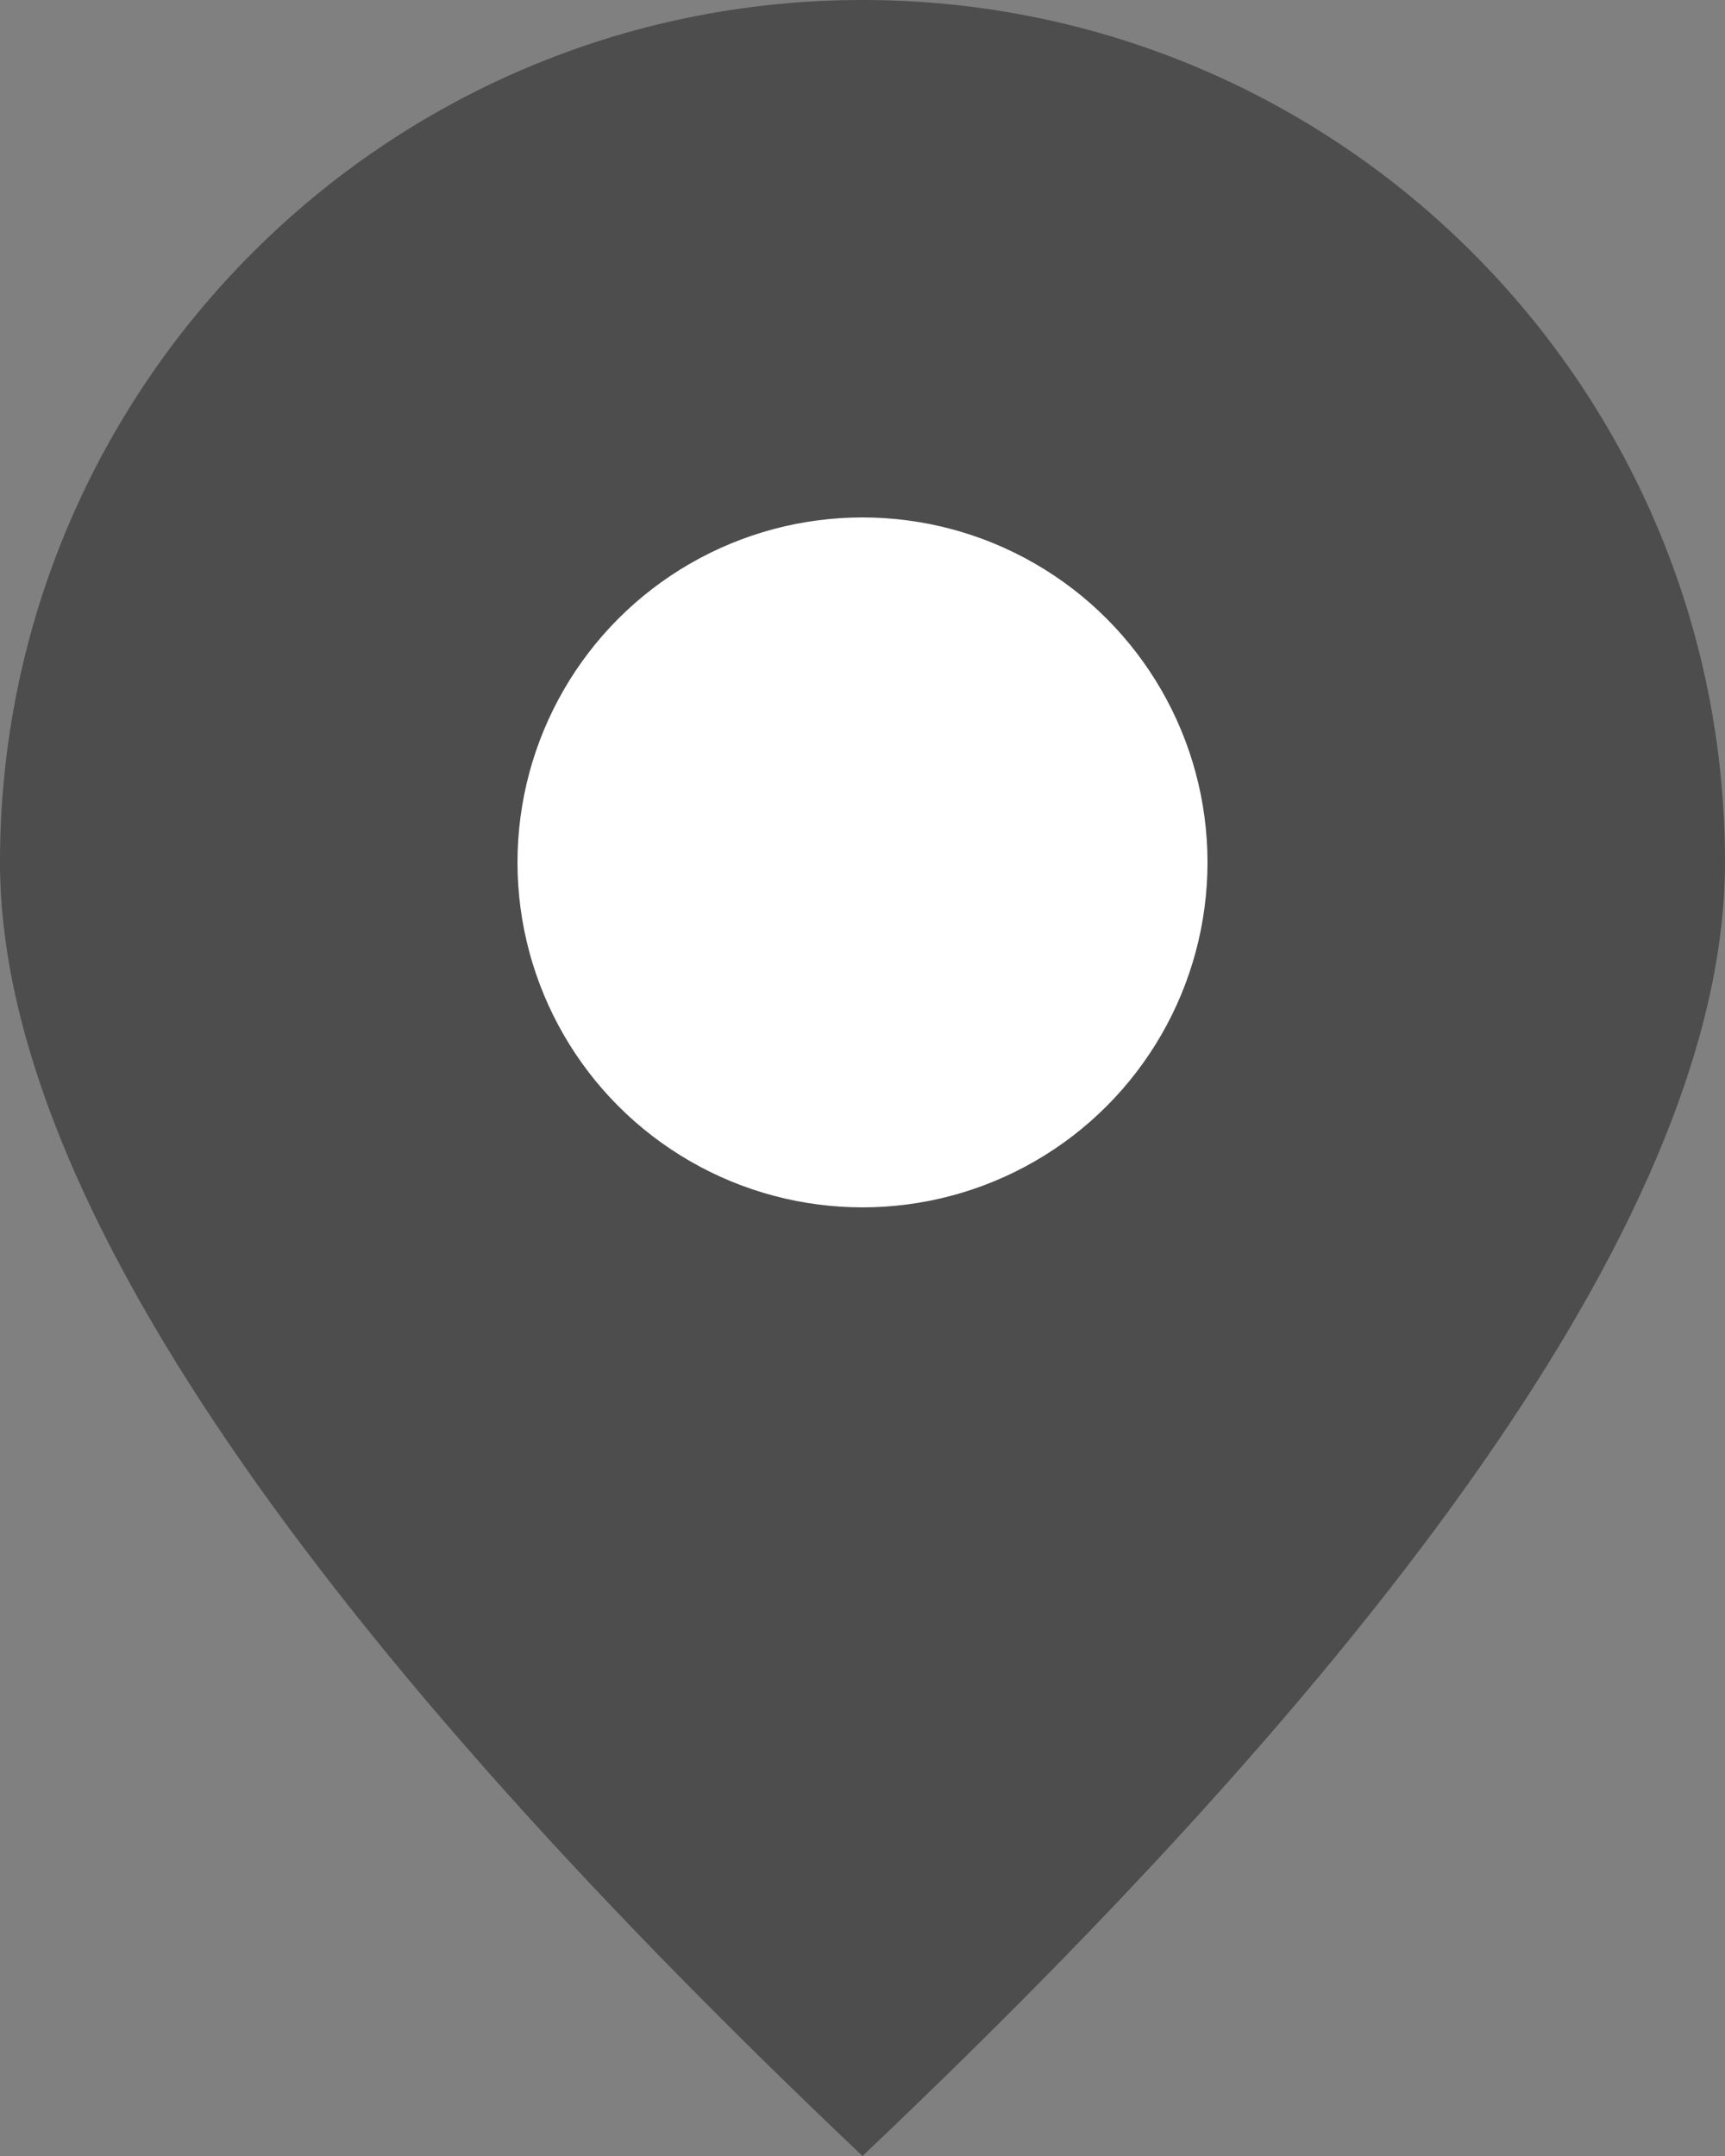 <?xml version="1.0" encoding="UTF-8"?>
<svg width="20px" height="25px" viewBox="0 0 20 25" version="1.1" xmlns="http://www.w3.org/2000/svg" xmlns:xlink="http://www.w3.org/1999/xlink">
    <rect x="0" y="0" width="20" height="25" fill="#808080" stroke="none"/>
    <!-- Generator: Sketch 53.2 (72643) - https://sketchapp.com -->
    <title>icon-3</title>
    <desc>Created with Sketch.</desc>
    <g id="icon-3" stroke="none" stroke-width="1" fill="none" fill-rule="evenodd">
        <path d="M10,25 C16.667,18.682 20,13.682 20,10 C20,4.477 15.523,-5.32907052e-15 10,-5.32907052e-15 C4.477,-5.32907052e-15 -8.8817842e-15,4.477 -8.8817842e-15,10 C-8.8817842e-15,13.682 3.333,18.682 10,25 Z" id="Oval" fill="#4D4D4D"></path>
        <circle id="Oval" fill="#FFFFFF" cx="10" cy="10" r="4"></circle>
    </g>
</svg>